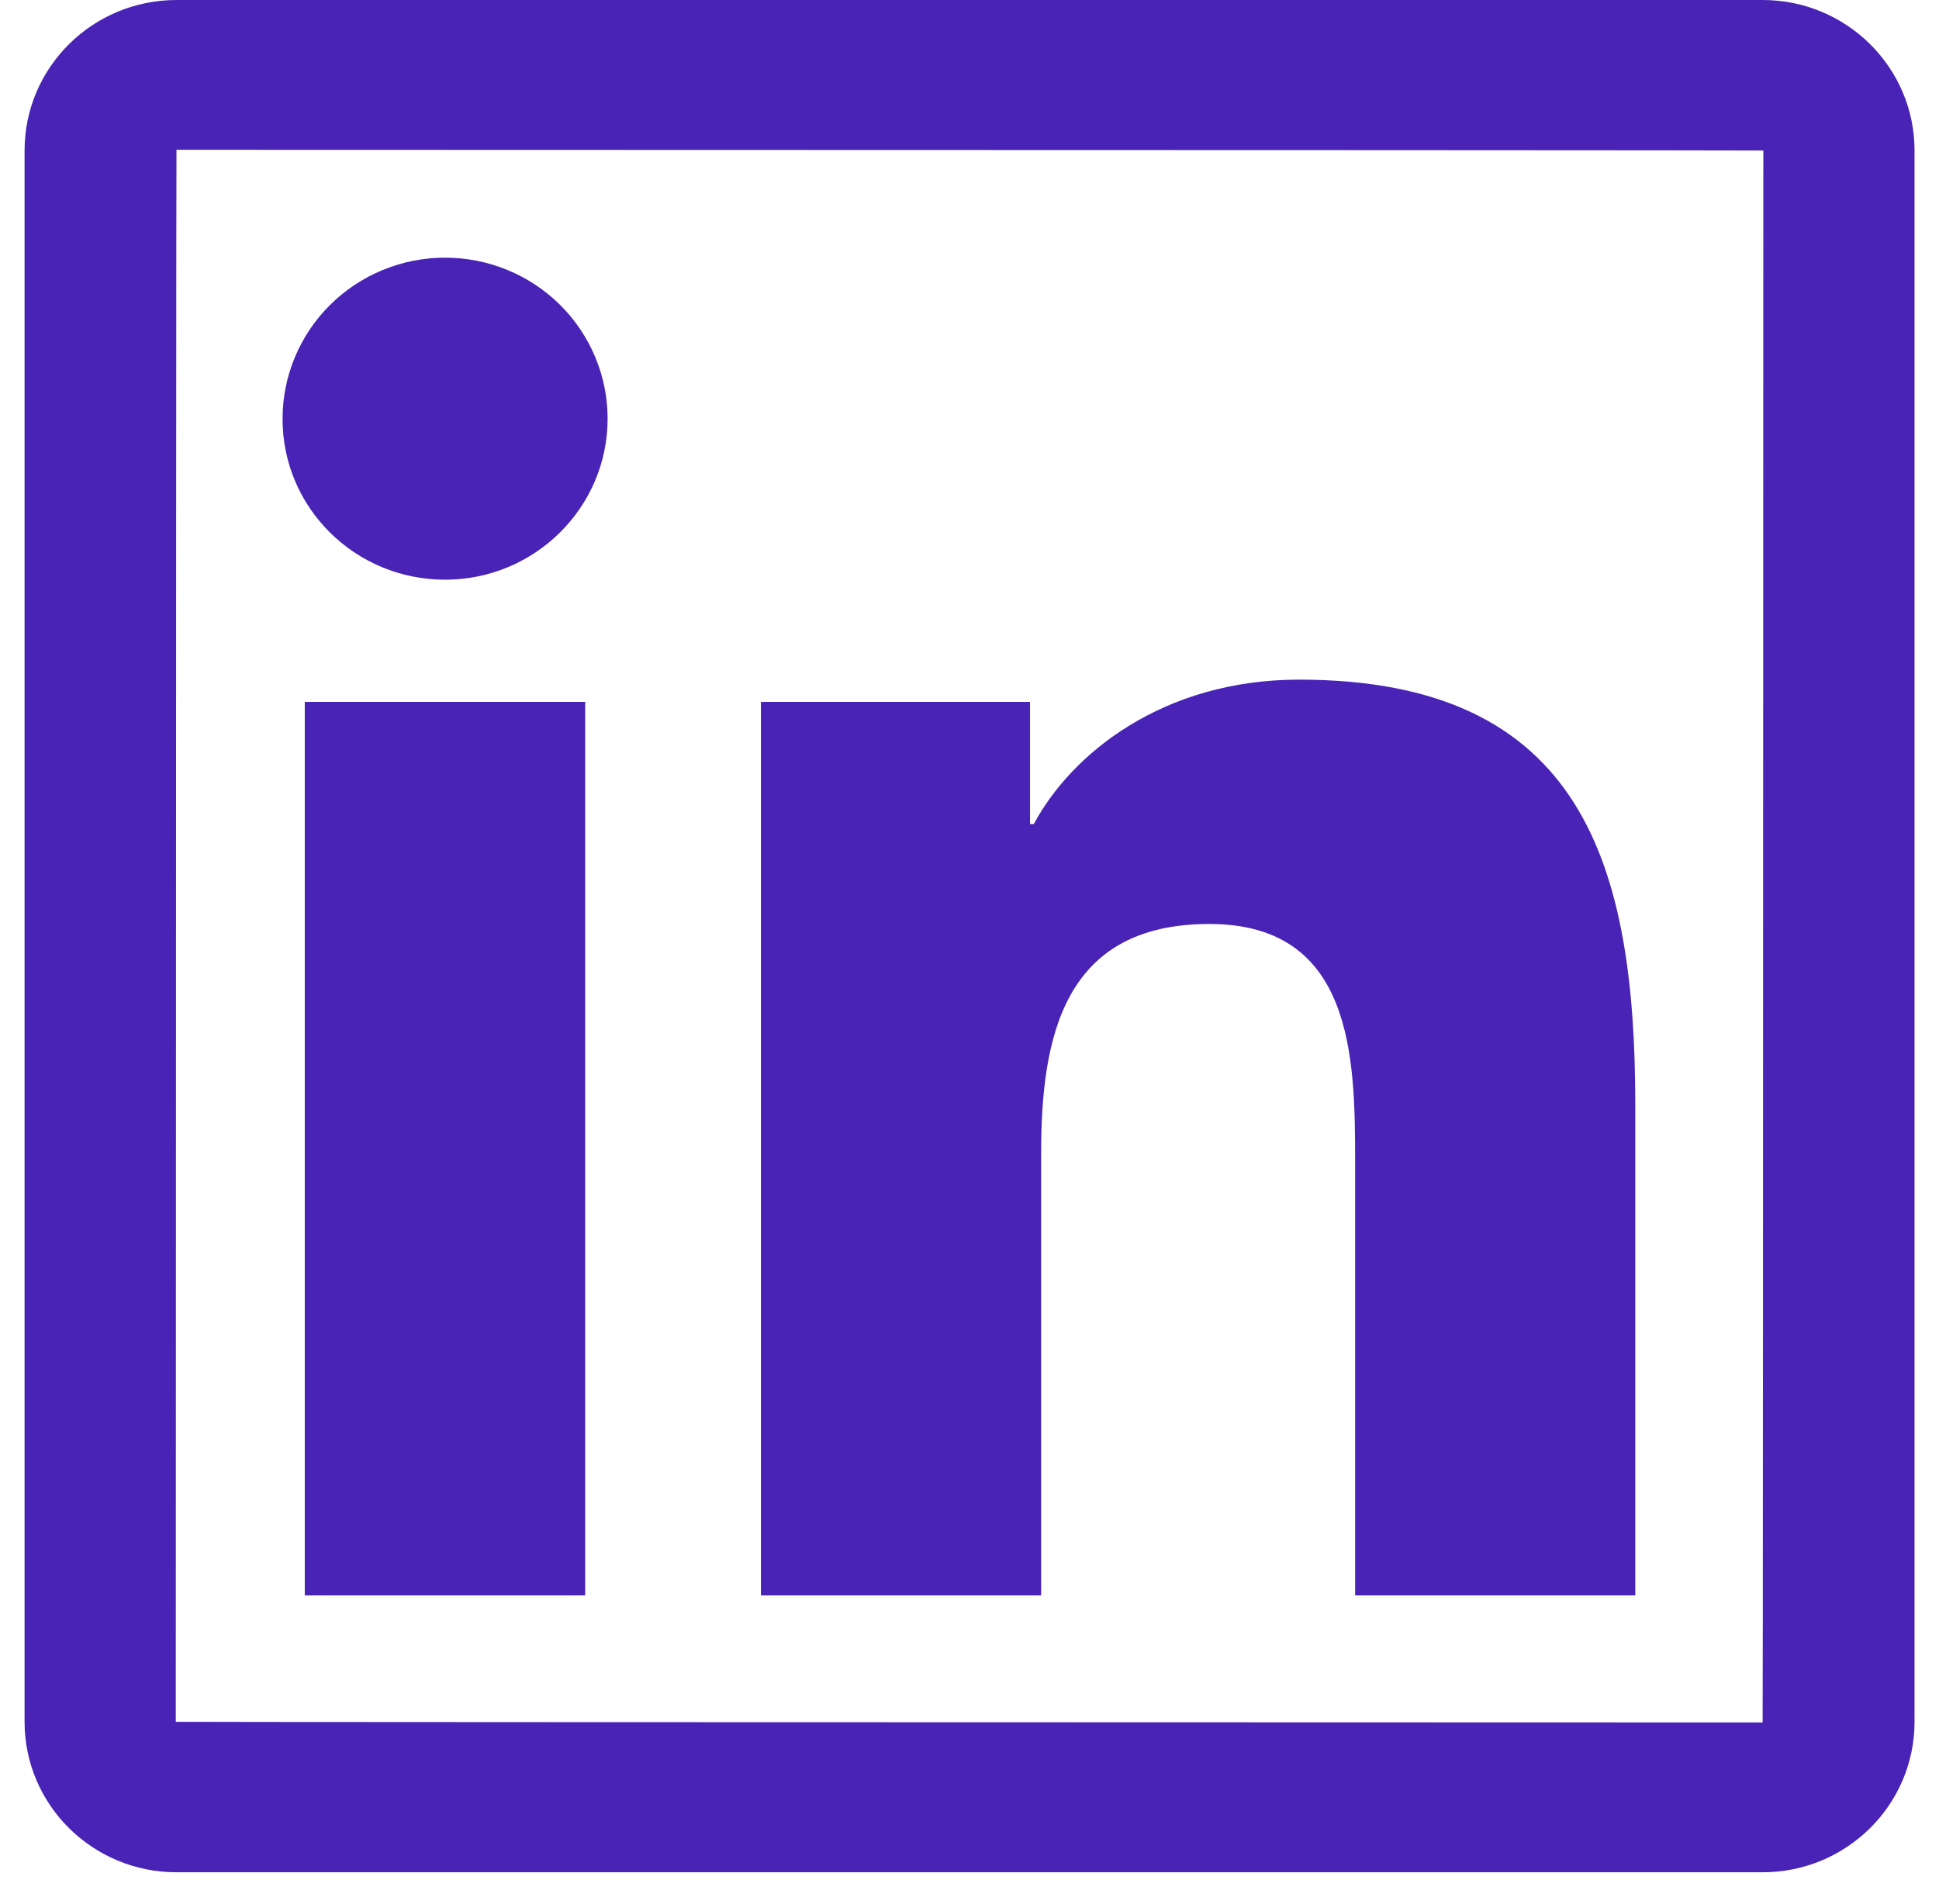 <svg width="55" height="54" viewBox="0 0 55 54" fill="none" xmlns="http://www.w3.org/2000/svg">
<path d="M49.997 0H5.006C2.627 0 0.697 1.912 0.697 4.269V48.842C0.697 51.198 2.627 53.11 5.006 53.11H49.997C52.376 53.11 54.306 51.198 54.306 48.842V4.269C54.306 1.912 52.376 0 49.997 0ZM49.997 48.861C19.99 48.855 4.986 48.848 4.986 48.842C4.993 19.113 4.999 4.249 5.006 4.249C35.013 4.255 50.017 4.262 50.017 4.269C50.01 33.997 50.004 48.861 49.997 48.861ZM8.645 19.91H16.599V45.257H8.645V19.91ZM12.625 16.444C15.165 16.444 17.235 14.399 17.235 11.877C17.235 11.277 17.116 10.683 16.884 10.129C16.653 9.575 16.313 9.071 15.885 8.647C15.457 8.223 14.949 7.886 14.389 7.657C13.83 7.427 13.231 7.309 12.625 7.309C12.02 7.309 11.42 7.427 10.861 7.657C10.302 7.886 9.793 8.223 9.365 8.647C8.937 9.071 8.597 9.575 8.366 10.129C8.134 10.683 8.015 11.277 8.015 11.877C8.008 14.399 10.072 16.444 12.625 16.444ZM29.532 32.716C29.532 29.41 30.169 26.21 34.303 26.21C38.377 26.21 38.438 29.987 38.438 32.928V45.257H46.385V31.355C46.385 24.53 44.897 19.279 36.849 19.279C32.983 19.279 30.39 21.384 29.324 23.375H29.217V19.91H21.584V45.257H29.532V32.716Z" fill="#4923B5"/>
</svg>

